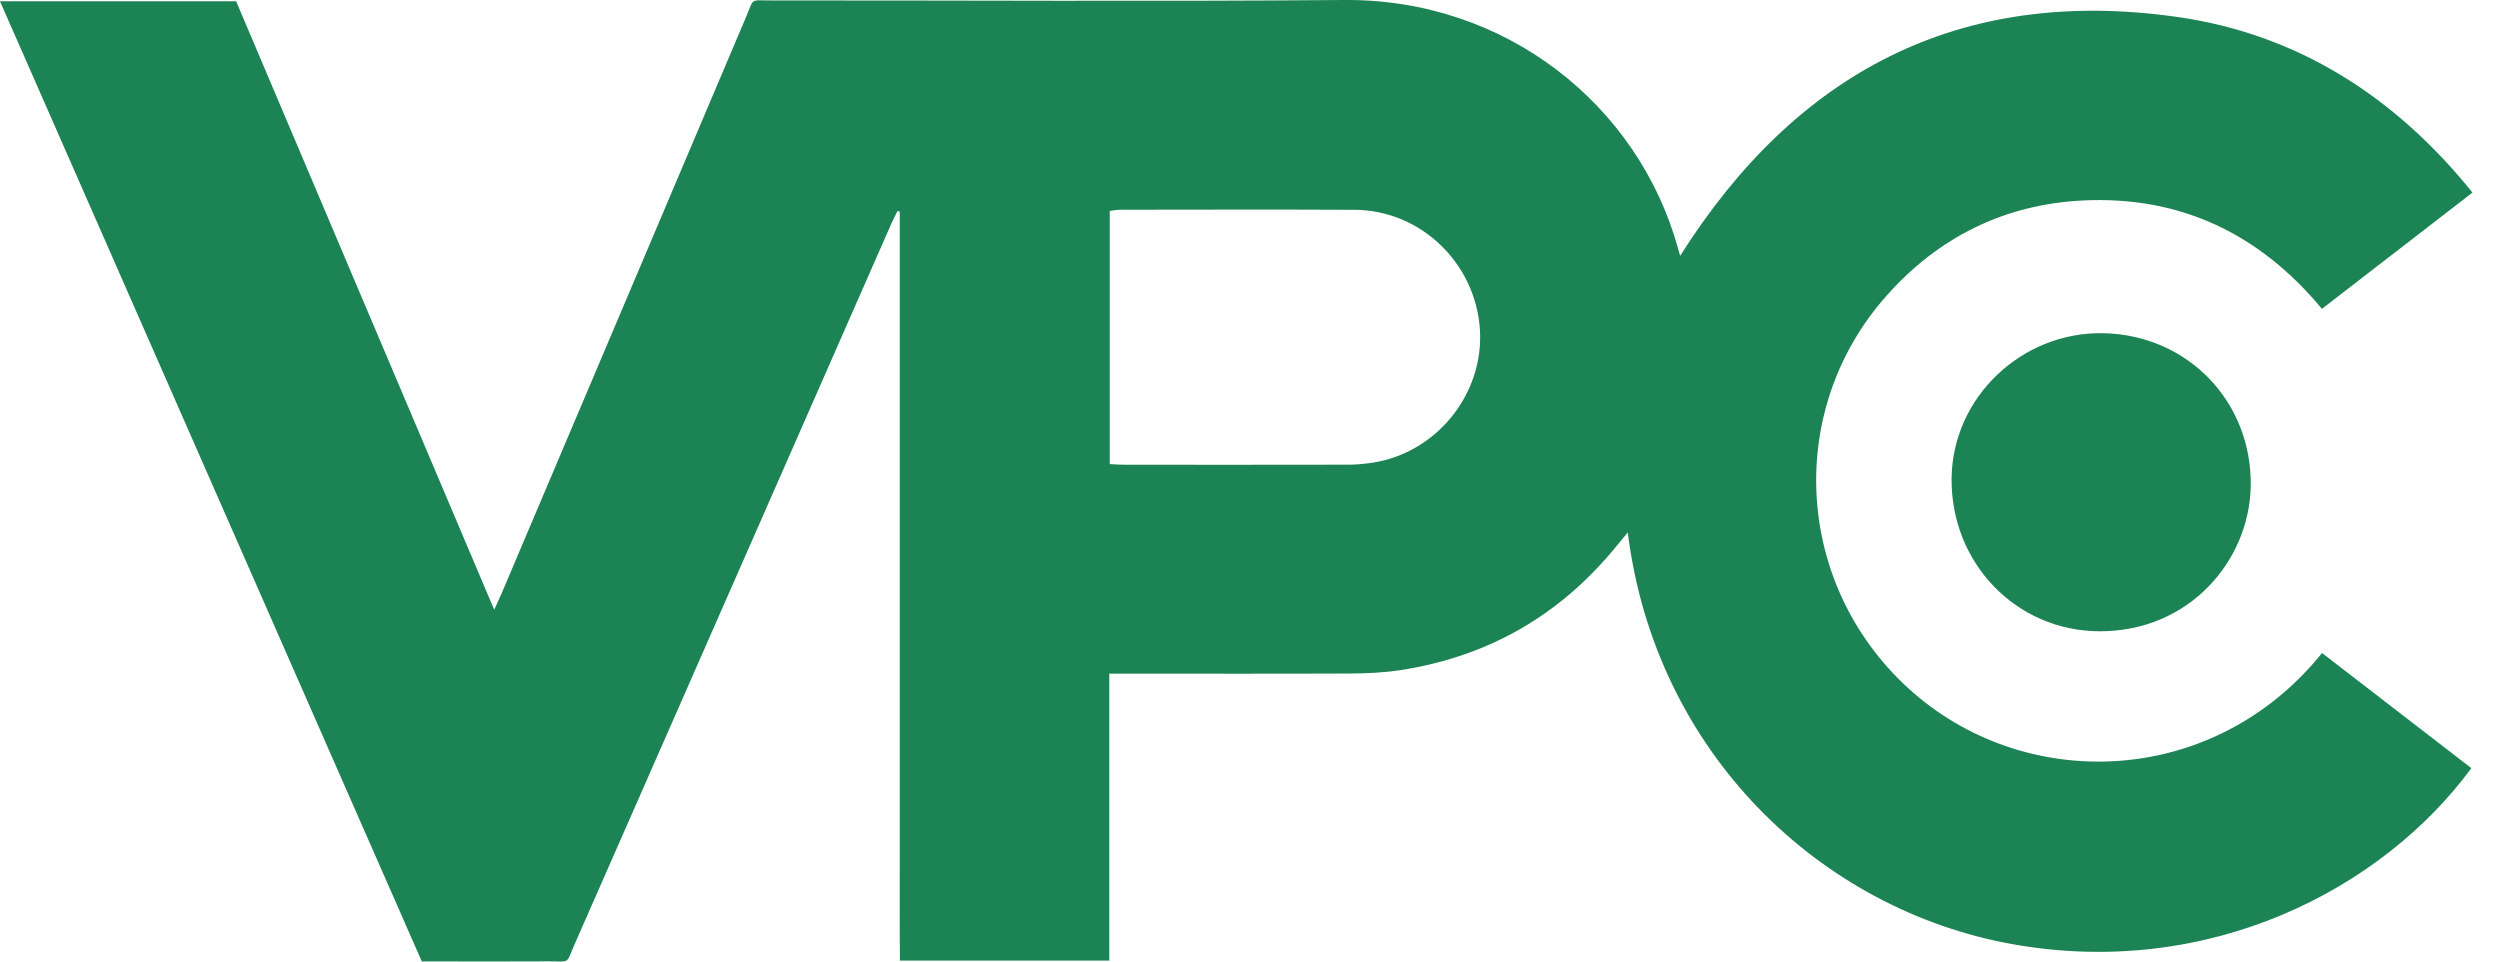 <svg width="39" height="15" viewBox="0 0 39 15" fill="none" xmlns="http://www.w3.org/2000/svg">
<path d="M25.393 8.306C25.318 8.397 25.269 8.455 25.222 8.513C24.347 9.592 23.222 10.242 21.847 10.454C21.587 10.494 21.32 10.505 21.056 10.507C19.89 10.512 18.723 10.509 17.557 10.509C17.48 10.509 17.404 10.509 17.305 10.509C17.305 12.013 17.305 13.493 17.305 14.985C16.211 14.985 15.141 14.985 14.039 14.985C14.033 14.502 14.037 14.021 14.036 13.539C14.035 13.047 14.036 12.555 14.036 12.063C14.036 11.579 14.036 11.094 14.036 10.609C14.036 10.117 14.036 9.625 14.036 9.133C14.036 8.648 14.036 8.163 14.036 7.679C14.036 7.194 14.036 6.709 14.036 6.224C14.036 5.732 14.036 5.24 14.036 4.748C14.036 4.266 14.036 3.784 14.036 3.301C14.024 3.298 14.013 3.295 14.001 3.292C13.968 3.359 13.932 3.424 13.903 3.493C12.256 7.238 10.611 10.985 8.964 14.73C8.823 15.051 8.907 14.995 8.545 14.997C7.972 15.001 7.399 14.998 6.827 14.998C6.749 14.998 6.671 14.998 6.58 14.998C4.388 10.009 2.2 5.027 0 0.02C1.243 0.02 2.45 0.02 3.684 0.02C5.016 3.16 6.353 6.313 7.71 9.512C7.759 9.404 7.791 9.336 7.821 9.267C9.092 6.268 10.363 3.269 11.636 0.271C11.768 -0.038 11.688 0.007 12.036 0.007C15.012 0.005 17.99 0.025 20.967 0C23.489 -0.021 25.558 1.637 26.176 3.872C26.185 3.905 26.195 3.939 26.21 3.992C28.017 1.131 30.564 -0.215 33.949 0.262C35.842 0.529 37.363 1.506 38.571 3.004C37.782 3.613 37.009 4.21 36.222 4.818C35.253 3.65 34.018 3.055 32.502 3.127C31.271 3.186 30.238 3.699 29.423 4.621C27.844 6.407 27.999 9.11 29.761 10.729C31.563 12.384 34.52 12.301 36.224 10.187C37 10.785 37.777 11.384 38.553 11.983C37.169 13.866 34.468 15.281 31.389 14.728C28.41 14.193 25.825 11.759 25.393 8.306ZM17.312 7.24C17.398 7.244 17.468 7.25 17.538 7.25C18.704 7.251 19.87 7.251 21.036 7.249C21.157 7.249 21.279 7.237 21.399 7.22C22.402 7.073 23.15 6.152 23.087 5.144C23.021 4.105 22.163 3.278 21.131 3.273C19.915 3.267 18.698 3.271 17.482 3.272C17.428 3.272 17.373 3.283 17.312 3.29C17.312 4.606 17.312 5.909 17.312 7.24Z" fill="#1B8354"/>
<path d="M32.806 5.198C34.127 5.22 35.138 6.269 35.111 7.591C35.088 8.743 34.156 9.853 32.751 9.848C31.442 9.843 30.425 8.771 30.445 7.451C30.464 6.198 31.536 5.176 32.806 5.198Z" fill="#1B8354"/>
</svg>
